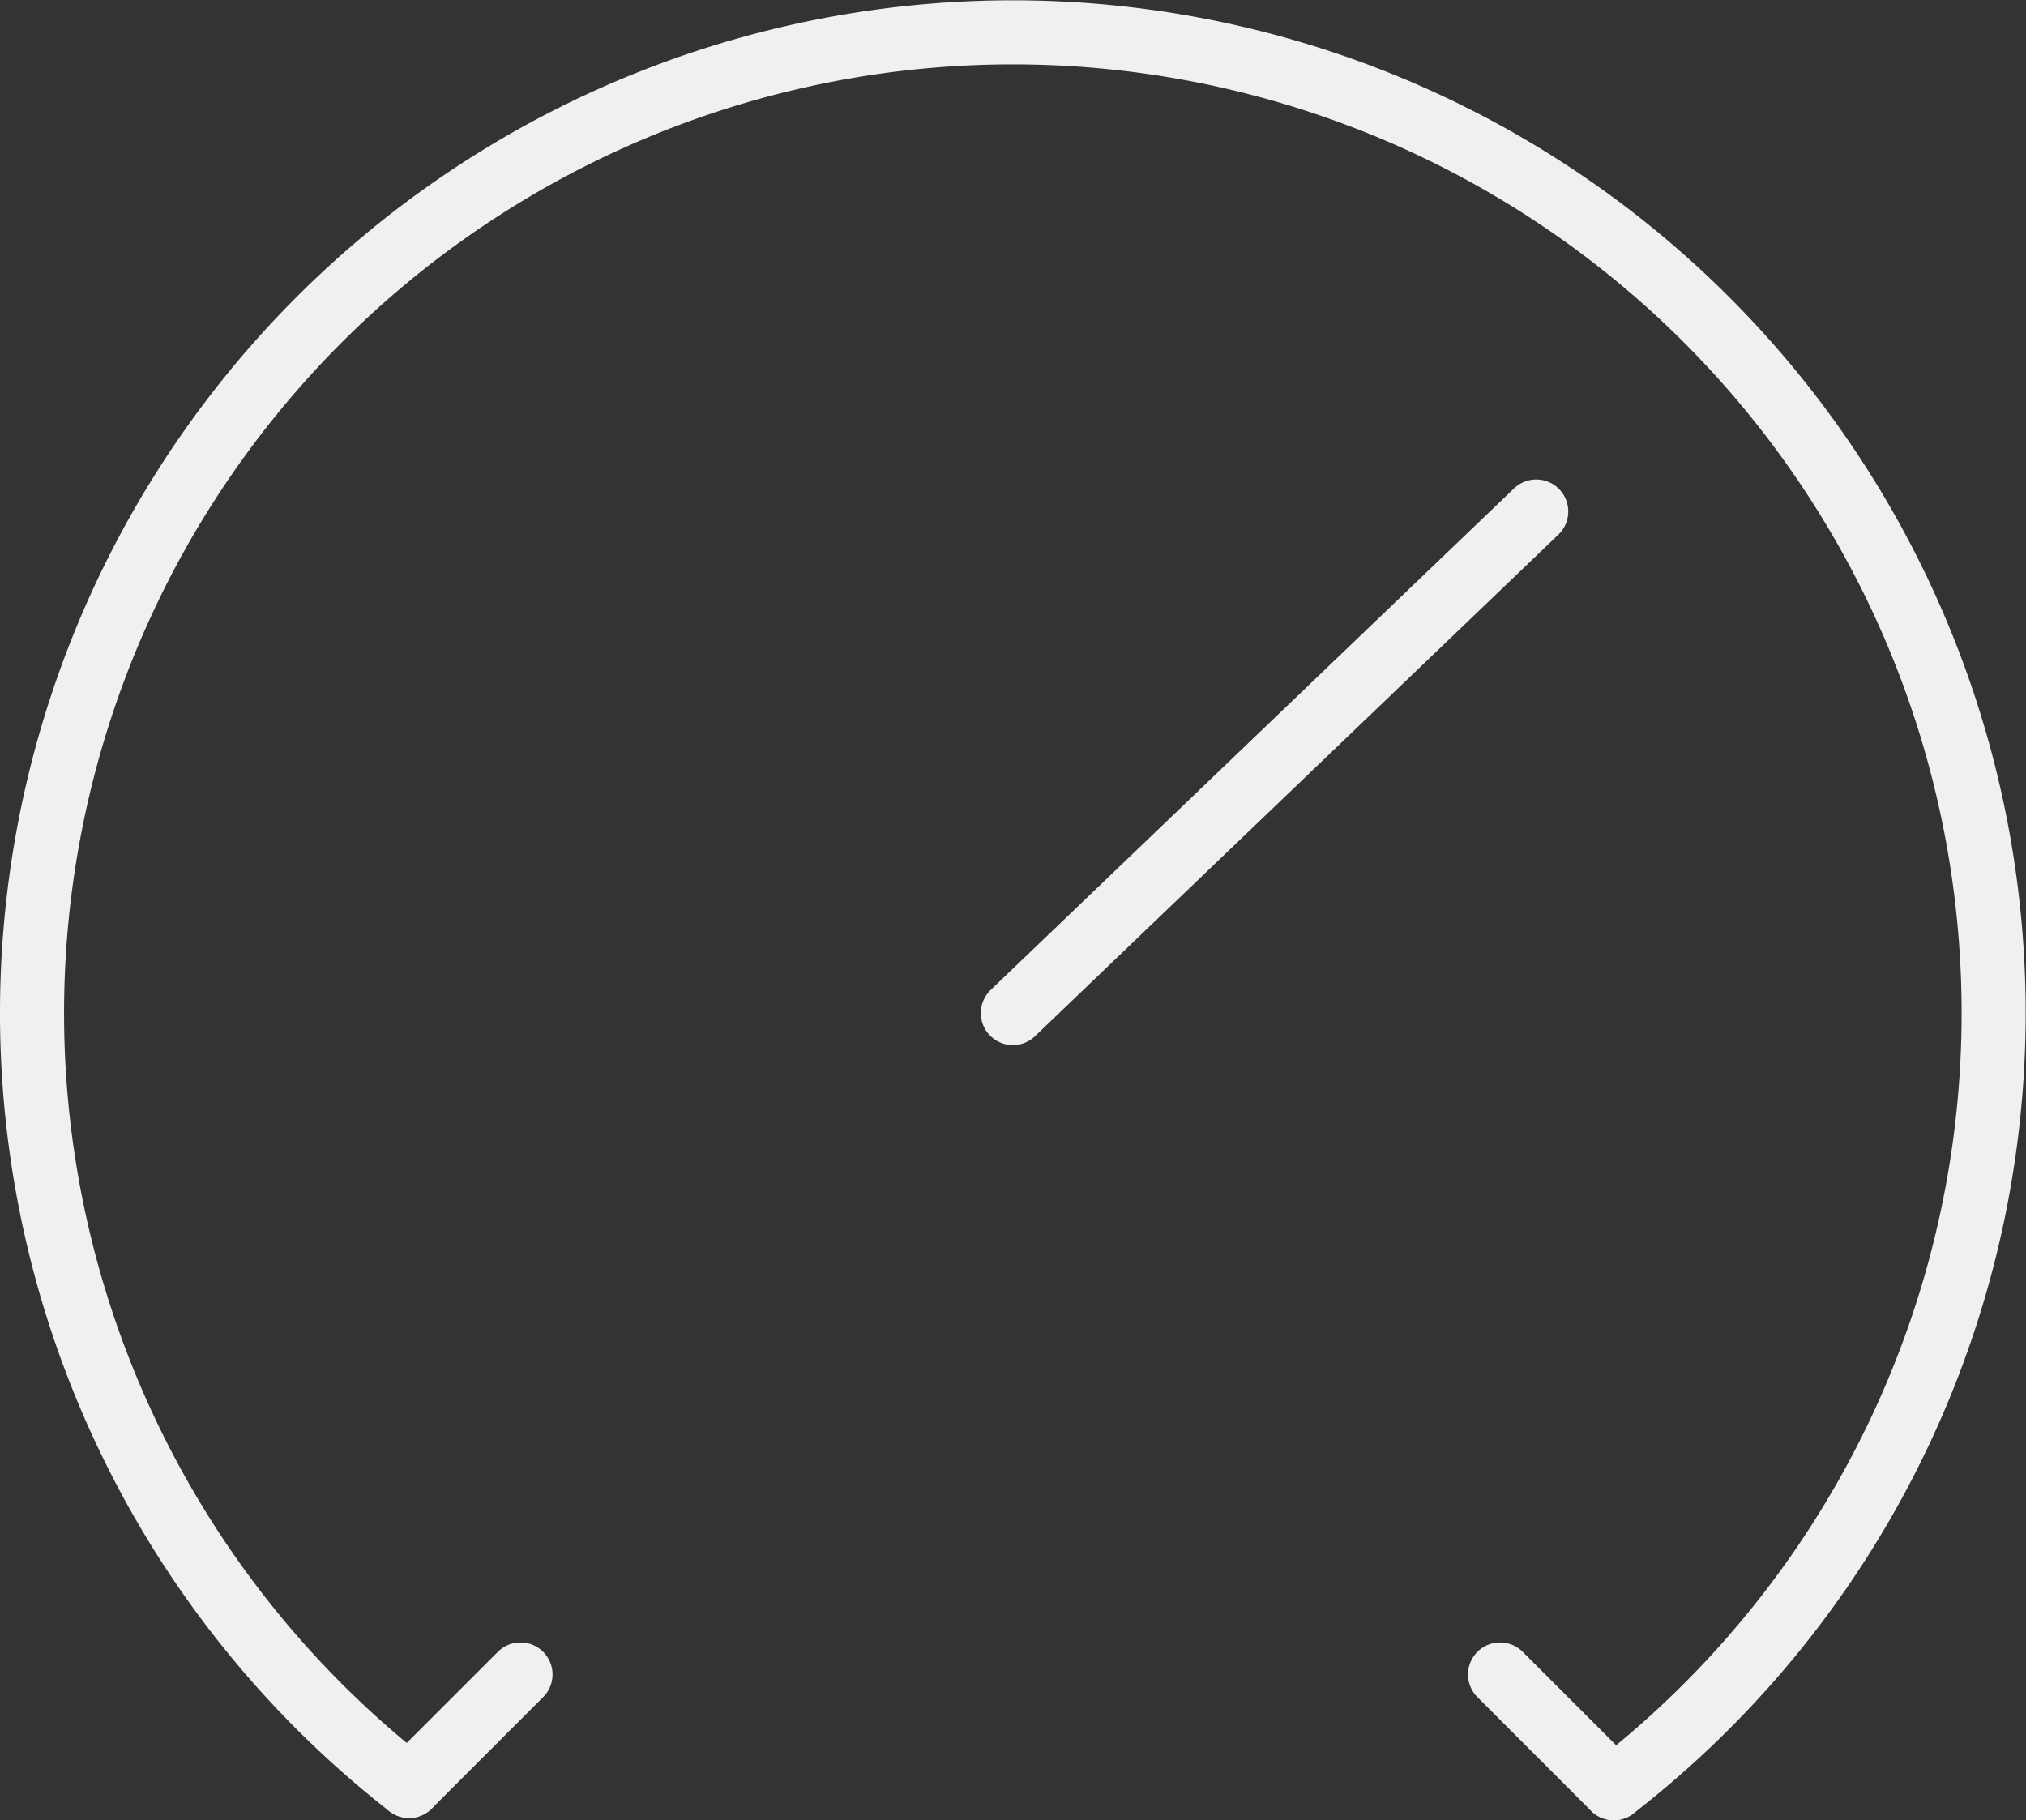 <svg xmlns="http://www.w3.org/2000/svg" viewBox="0 0 63.25 56.83"><rect x="0" y="0" width="63.25" height="56.83" fill="#333333" stroke="none"/><defs><style>.cls-1{fill:none;stroke:#f0f0f0;stroke-linecap:round;stroke-miterlimit:10;stroke-width:2px;}</style></defs><title>Speed</title><g id="Layer_2" data-name="Layer 2"><g id="Layer_1-2" data-name="Layer 1"><path class="cls-1" d="M50.38,55.83a30.62,30.62,0,1,0-37.61-.07"/><line class="cls-1" x1="31.62" y1="31.63" x2="47.96" y2="15.97"/><line class="cls-1" x1="50.38" y1="55.83" x2="46.83" y2="52.28"/><line class="cls-1" x1="16.25" y1="52.28" x2="12.77" y2="55.76"/></g></g></svg>